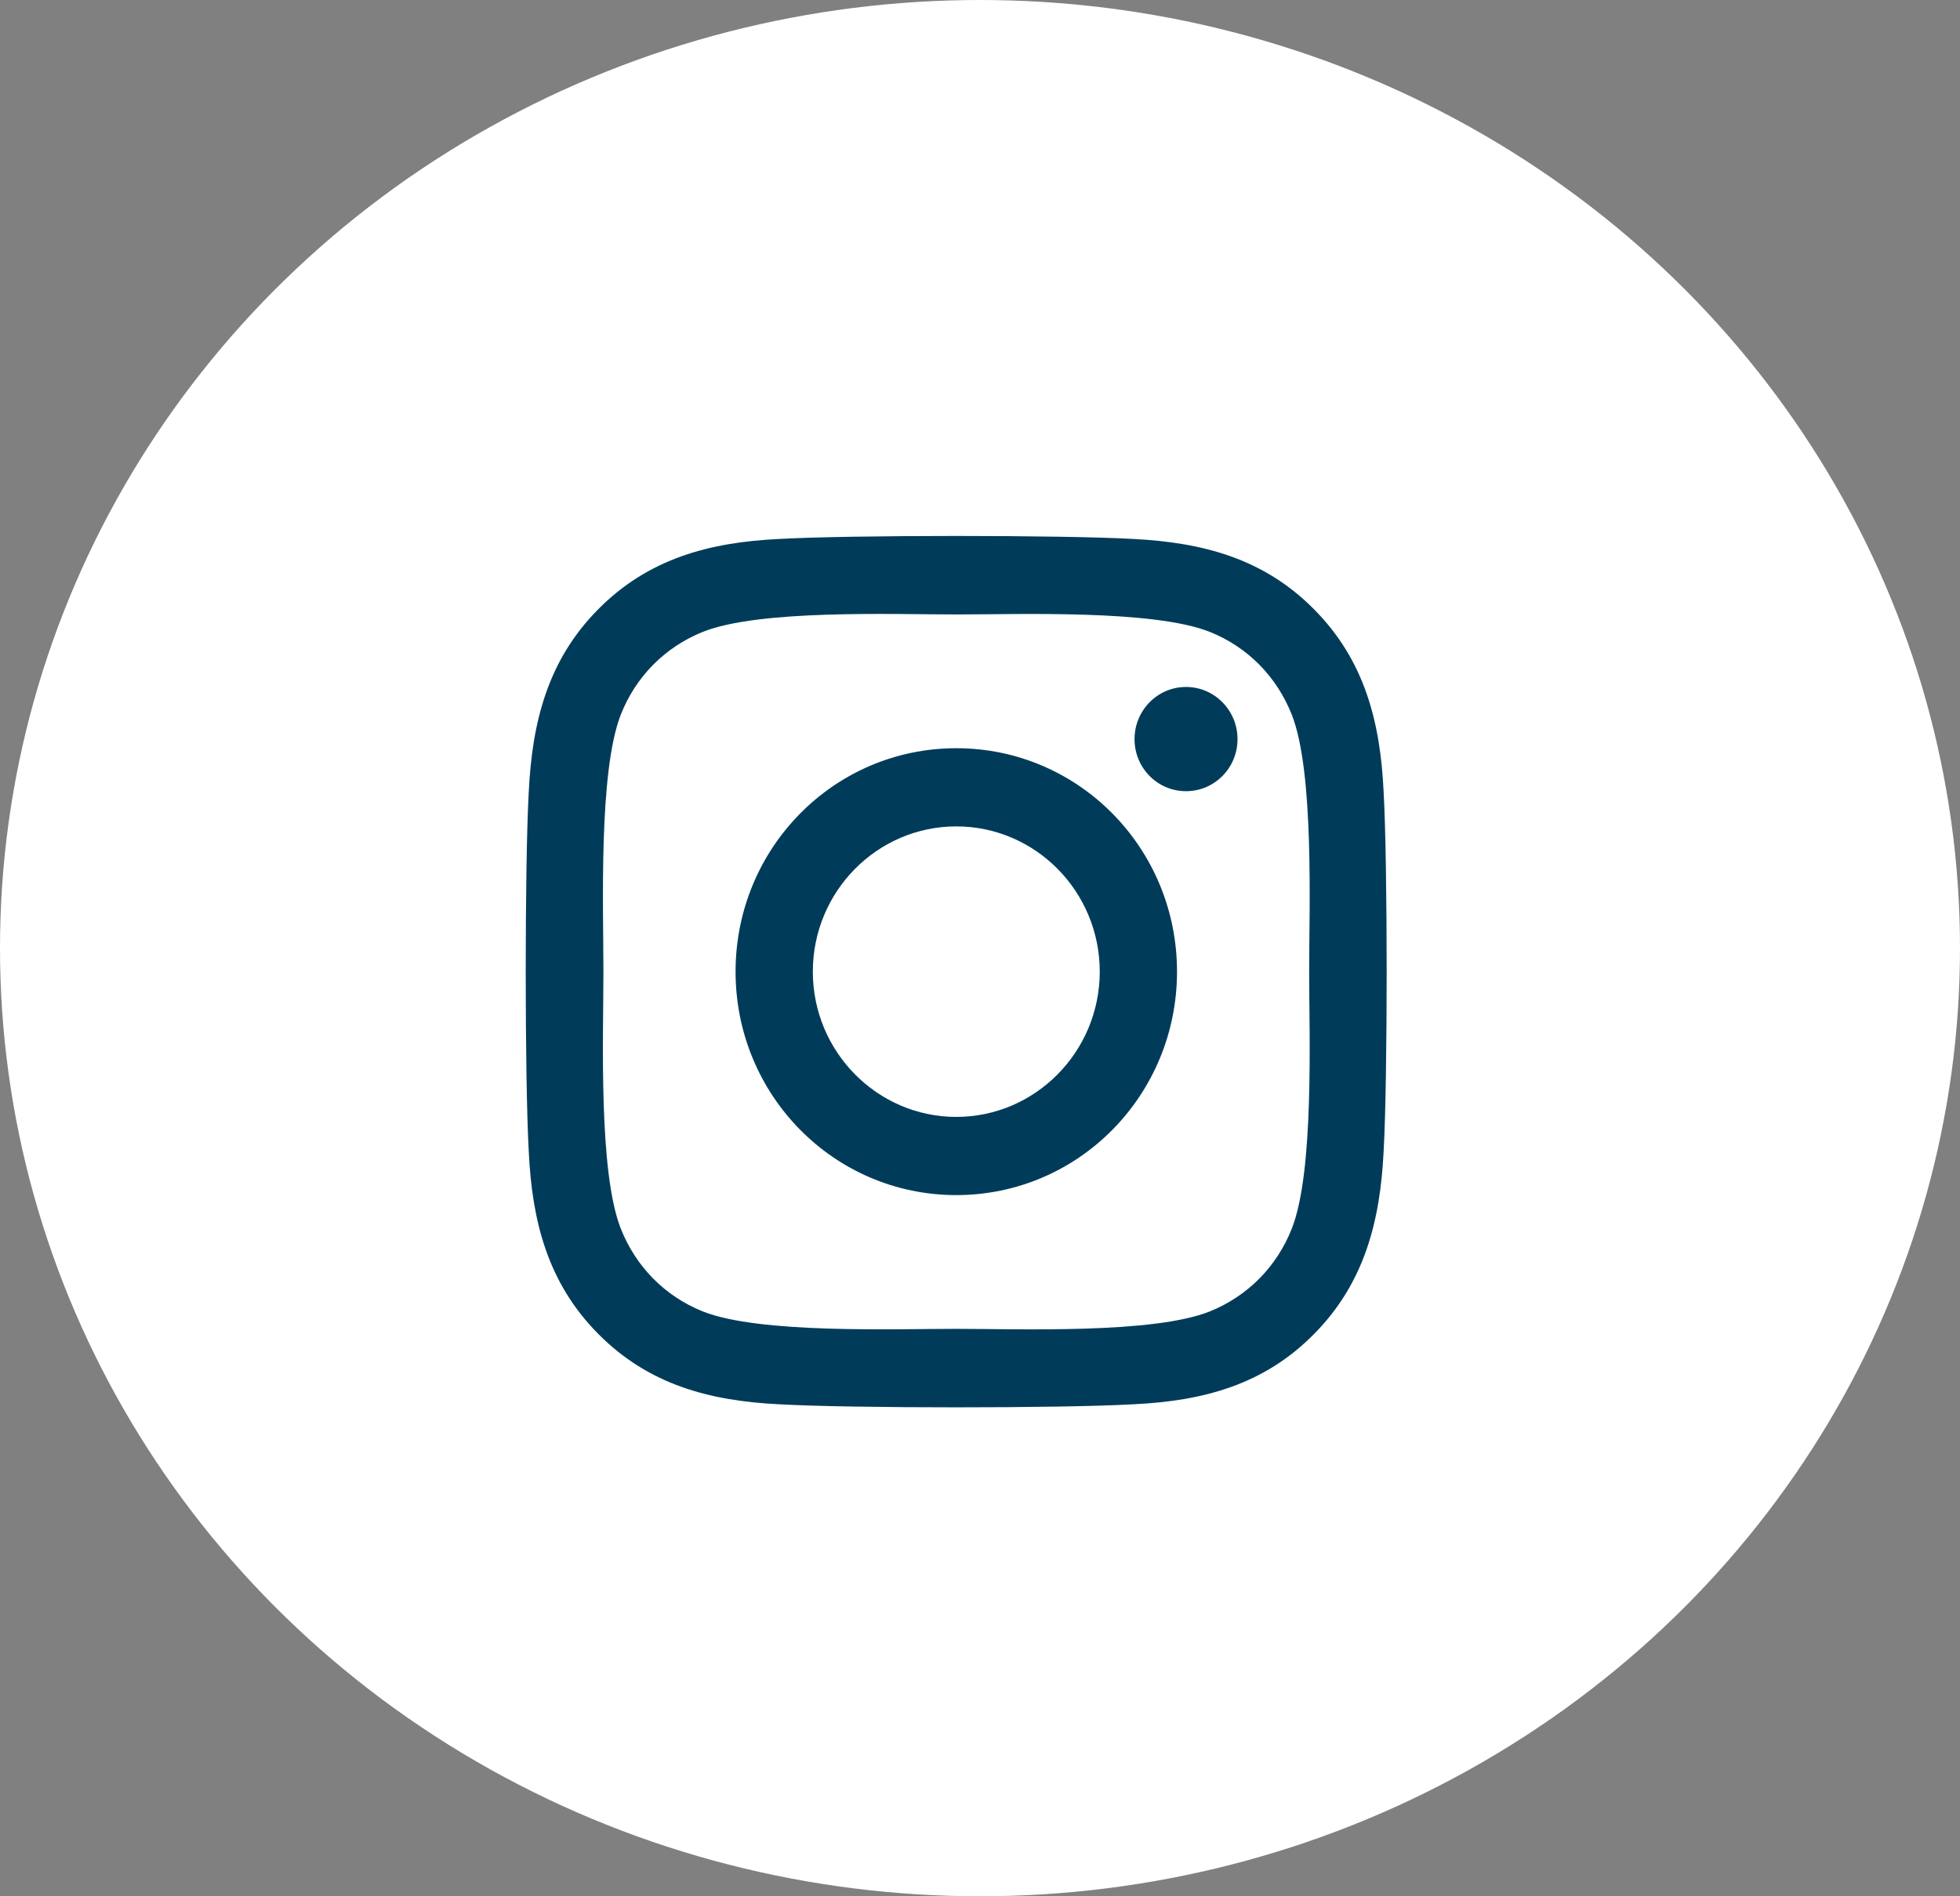 <svg width="31" height="30" viewBox="0 0 31 30" fill="none" xmlns="http://www.w3.org/2000/svg">
<rect x="0" y="0" width="31" height="30" fill="#808080" stroke="none"/>
<ellipse cx="15.5" cy="15" rx="15.5" ry="15" fill="white"/>
<g clip-path="url(#clip0_61_36)">
<path d="M15.125 11.837C13.193 11.837 11.634 13.415 11.634 15.372C11.634 17.328 13.193 18.907 15.125 18.907C17.057 18.907 18.616 17.328 18.616 15.372C18.616 13.415 17.057 11.837 15.125 11.837ZM15.125 17.67C13.876 17.67 12.856 16.639 12.856 15.372C12.856 14.105 13.873 13.074 15.125 13.074C16.377 13.074 17.394 14.105 17.394 15.372C17.394 16.639 16.374 17.67 15.125 17.67ZM19.573 11.693C19.573 12.151 19.208 12.517 18.758 12.517C18.306 12.517 17.944 12.148 17.944 11.693C17.944 11.238 18.309 10.868 18.758 10.868C19.208 10.868 19.573 11.238 19.573 11.693ZM21.884 12.53C21.833 11.425 21.584 10.447 20.785 9.641C19.989 8.835 19.023 8.583 17.932 8.527C16.808 8.463 13.439 8.463 12.315 8.527C11.227 8.58 10.261 8.832 9.462 9.638C8.663 10.444 8.417 11.422 8.363 12.527C8.299 13.665 8.299 17.076 8.363 18.214C8.414 19.319 8.663 20.297 9.462 21.103C10.261 21.909 11.224 22.161 12.315 22.216C13.439 22.281 16.808 22.281 17.932 22.216C19.023 22.164 19.989 21.912 20.785 21.103C21.581 20.297 21.83 19.319 21.884 18.214C21.948 17.076 21.948 13.668 21.884 12.53ZM20.432 19.436C20.195 20.038 19.736 20.503 19.138 20.746C18.242 21.106 16.115 21.023 15.125 21.023C14.135 21.023 12.005 21.103 11.112 20.746C10.517 20.506 10.058 20.042 9.818 19.436C9.462 18.528 9.544 16.375 9.544 15.372C9.544 14.369 9.465 12.213 9.818 11.308C10.055 10.705 10.514 10.241 11.112 9.998C12.008 9.638 14.135 9.721 15.125 9.721C16.115 9.721 18.245 9.641 19.138 9.998C19.733 10.238 20.192 10.702 20.432 11.308C20.788 12.216 20.706 14.369 20.706 15.372C20.706 16.375 20.788 18.531 20.432 19.436Z" fill="#003C5A"/>
</g>
<defs>
<clipPath id="clip0_61_36">
<rect width="13.61" height="15.75" fill="white" transform="translate(8.317 7.5)"/>
</clipPath>
</defs>
</svg>
